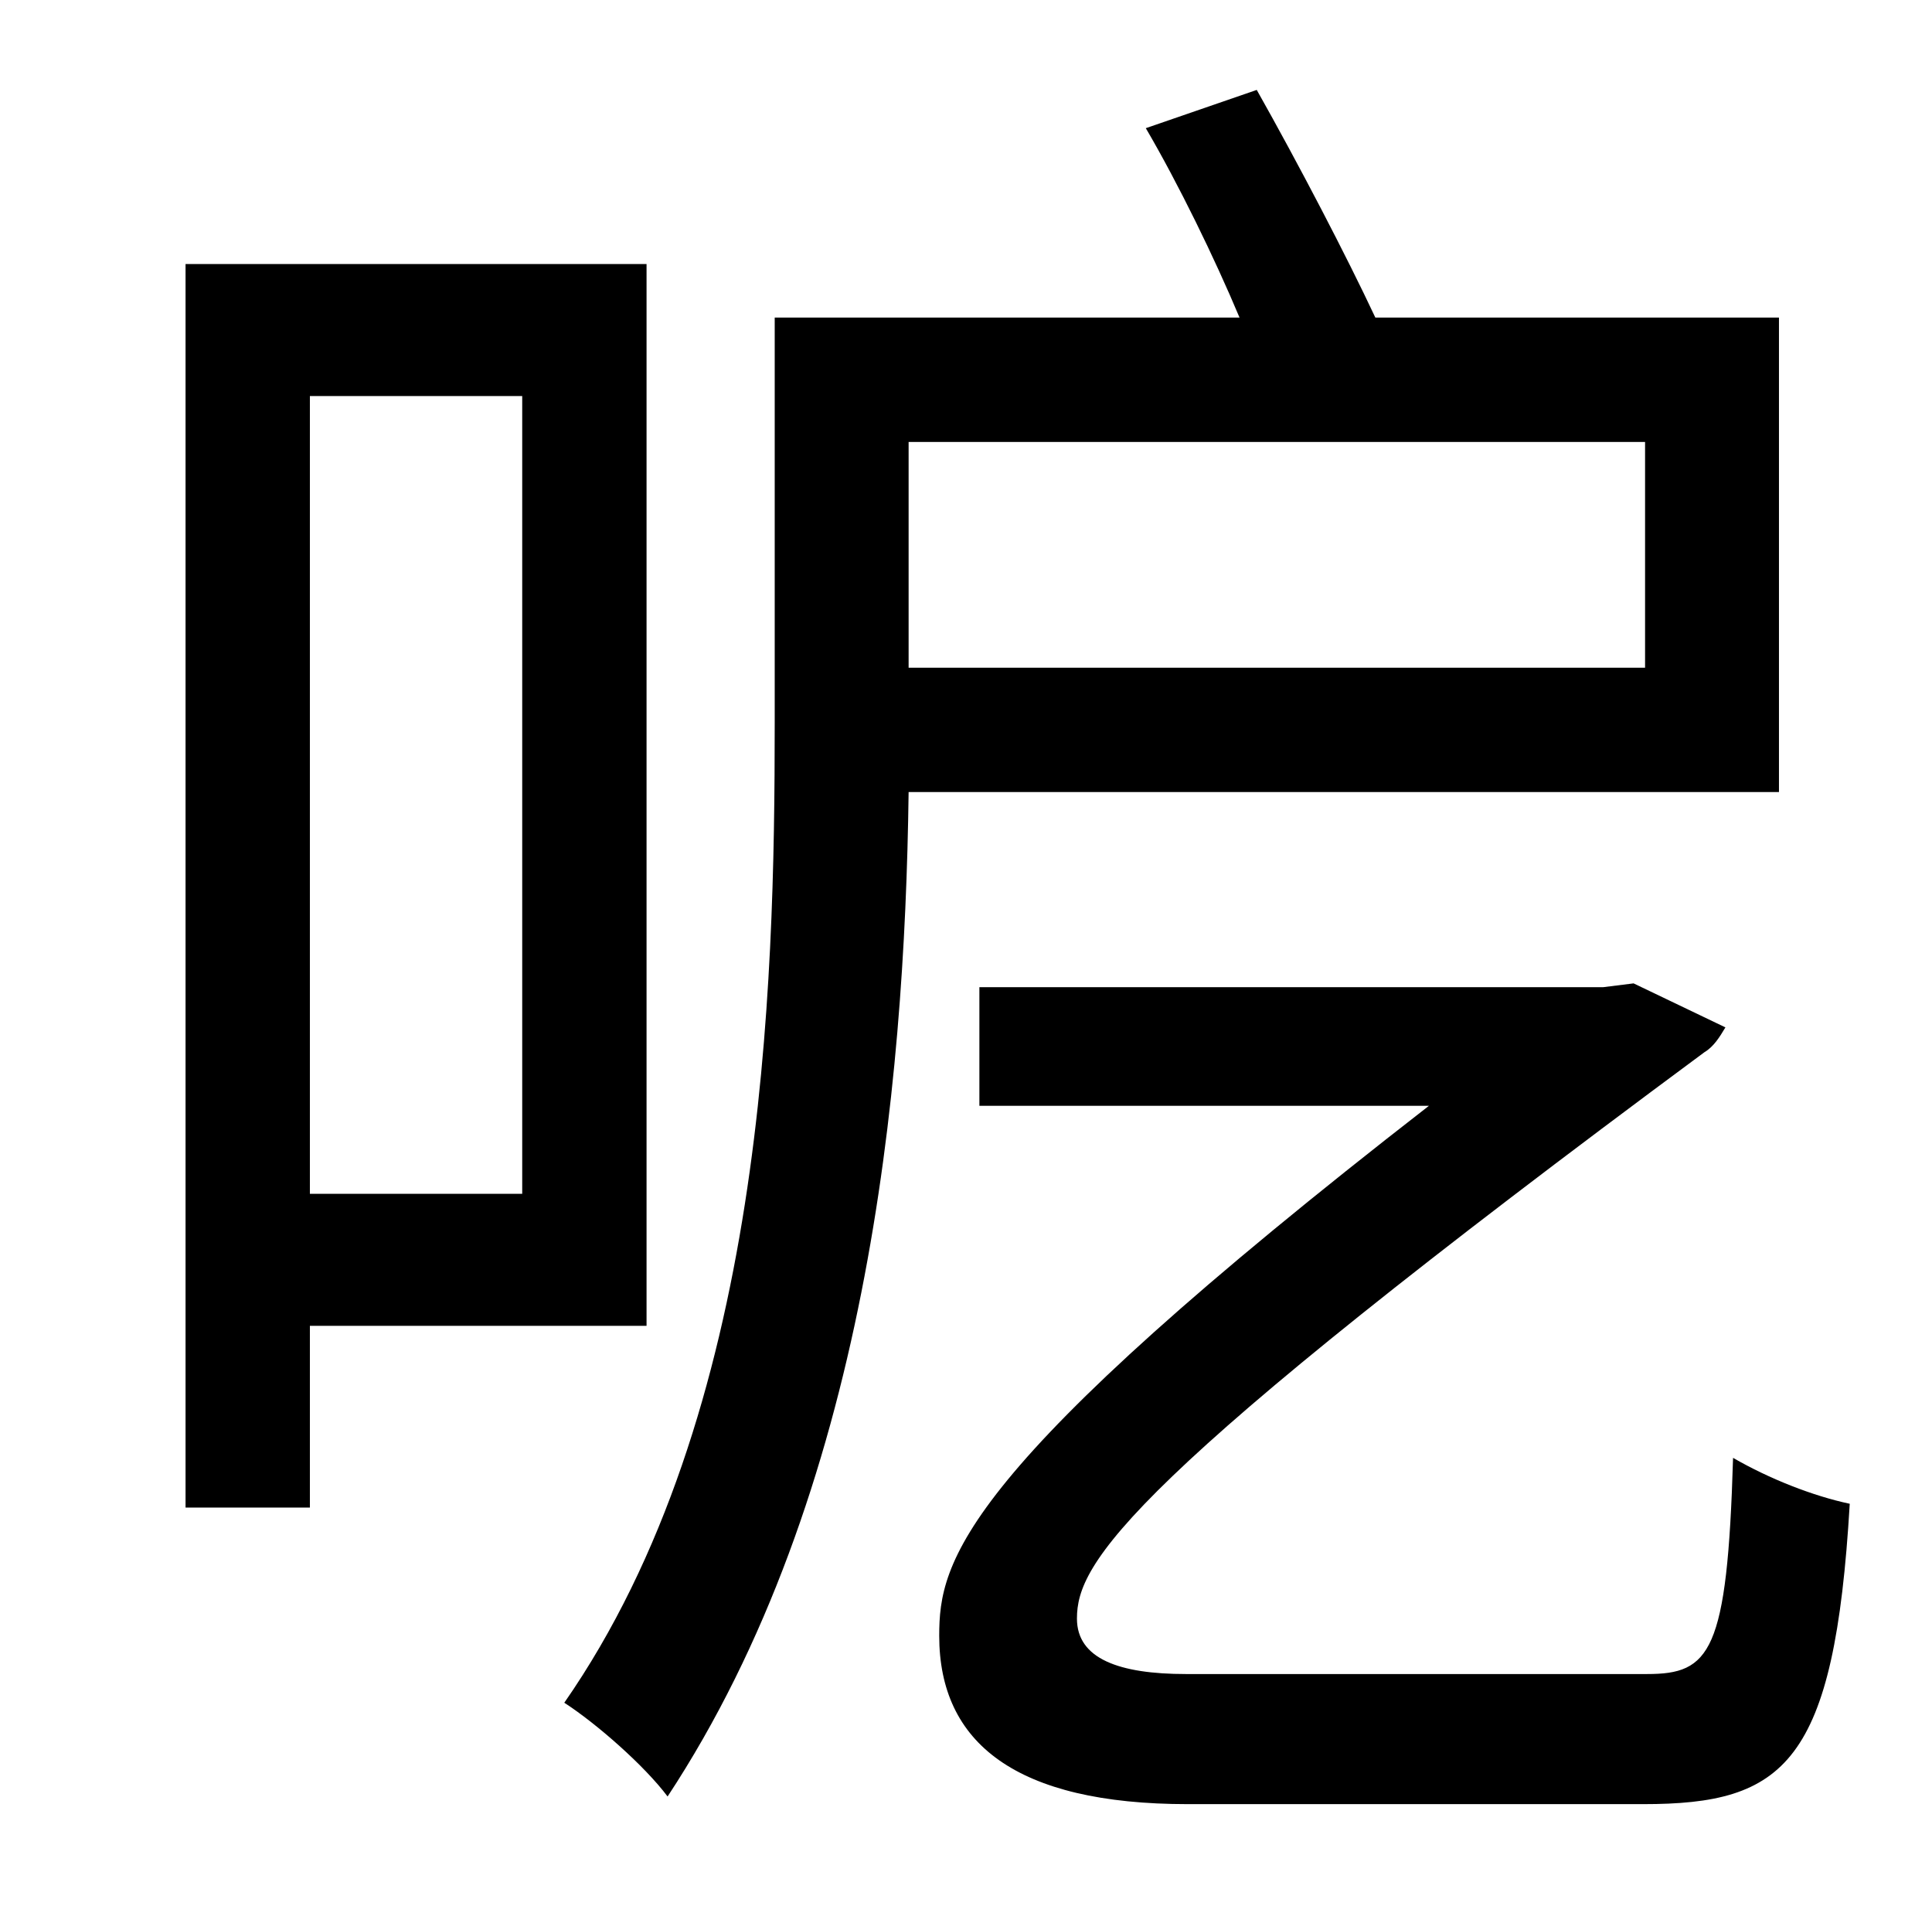 <?xml version="1.0" standalone="no"?>
<!DOCTYPE svg PUBLIC "-//W3C//DTD SVG 1.1//EN" "http://www.w3.org/Graphics/SVG/1.1/DTD/svg11.dtd" >
<svg xmlns="http://www.w3.org/2000/svg" xmlns:xlink="http://www.w3.org/1999/xlink" version="1.1" viewBox="-10 0 1010 1000">
   <path fill="currentColor"
d="M263 207h-111v417h111v-417zM328 693h-176v95h-65v-650h241v555zM850 231h-385v118h385v-118zM920 414h-455c-2 156 -22 367 -126 525c-12 -16 -37 -38 -54 -49c105 -151 110 -373 110 -512v-212h243c-13 -31 -32 -70 -49 -99l58 -20c22 39 47 87 62 119h211v248z
M610 875h241c33 0 42 -11 45 -113c19 11 42 20 61 24c-8 136 -34 157 -108 157h-238c-90 0 -130 -32 -130 -88c0 -39 10 -86 256 -277h-235v-62h326l16 -2l48 23c-3 5 -6 10 -11 13c-304 225 -328 267 -328 296c0 21 22 29 57 29z" />
</svg>
